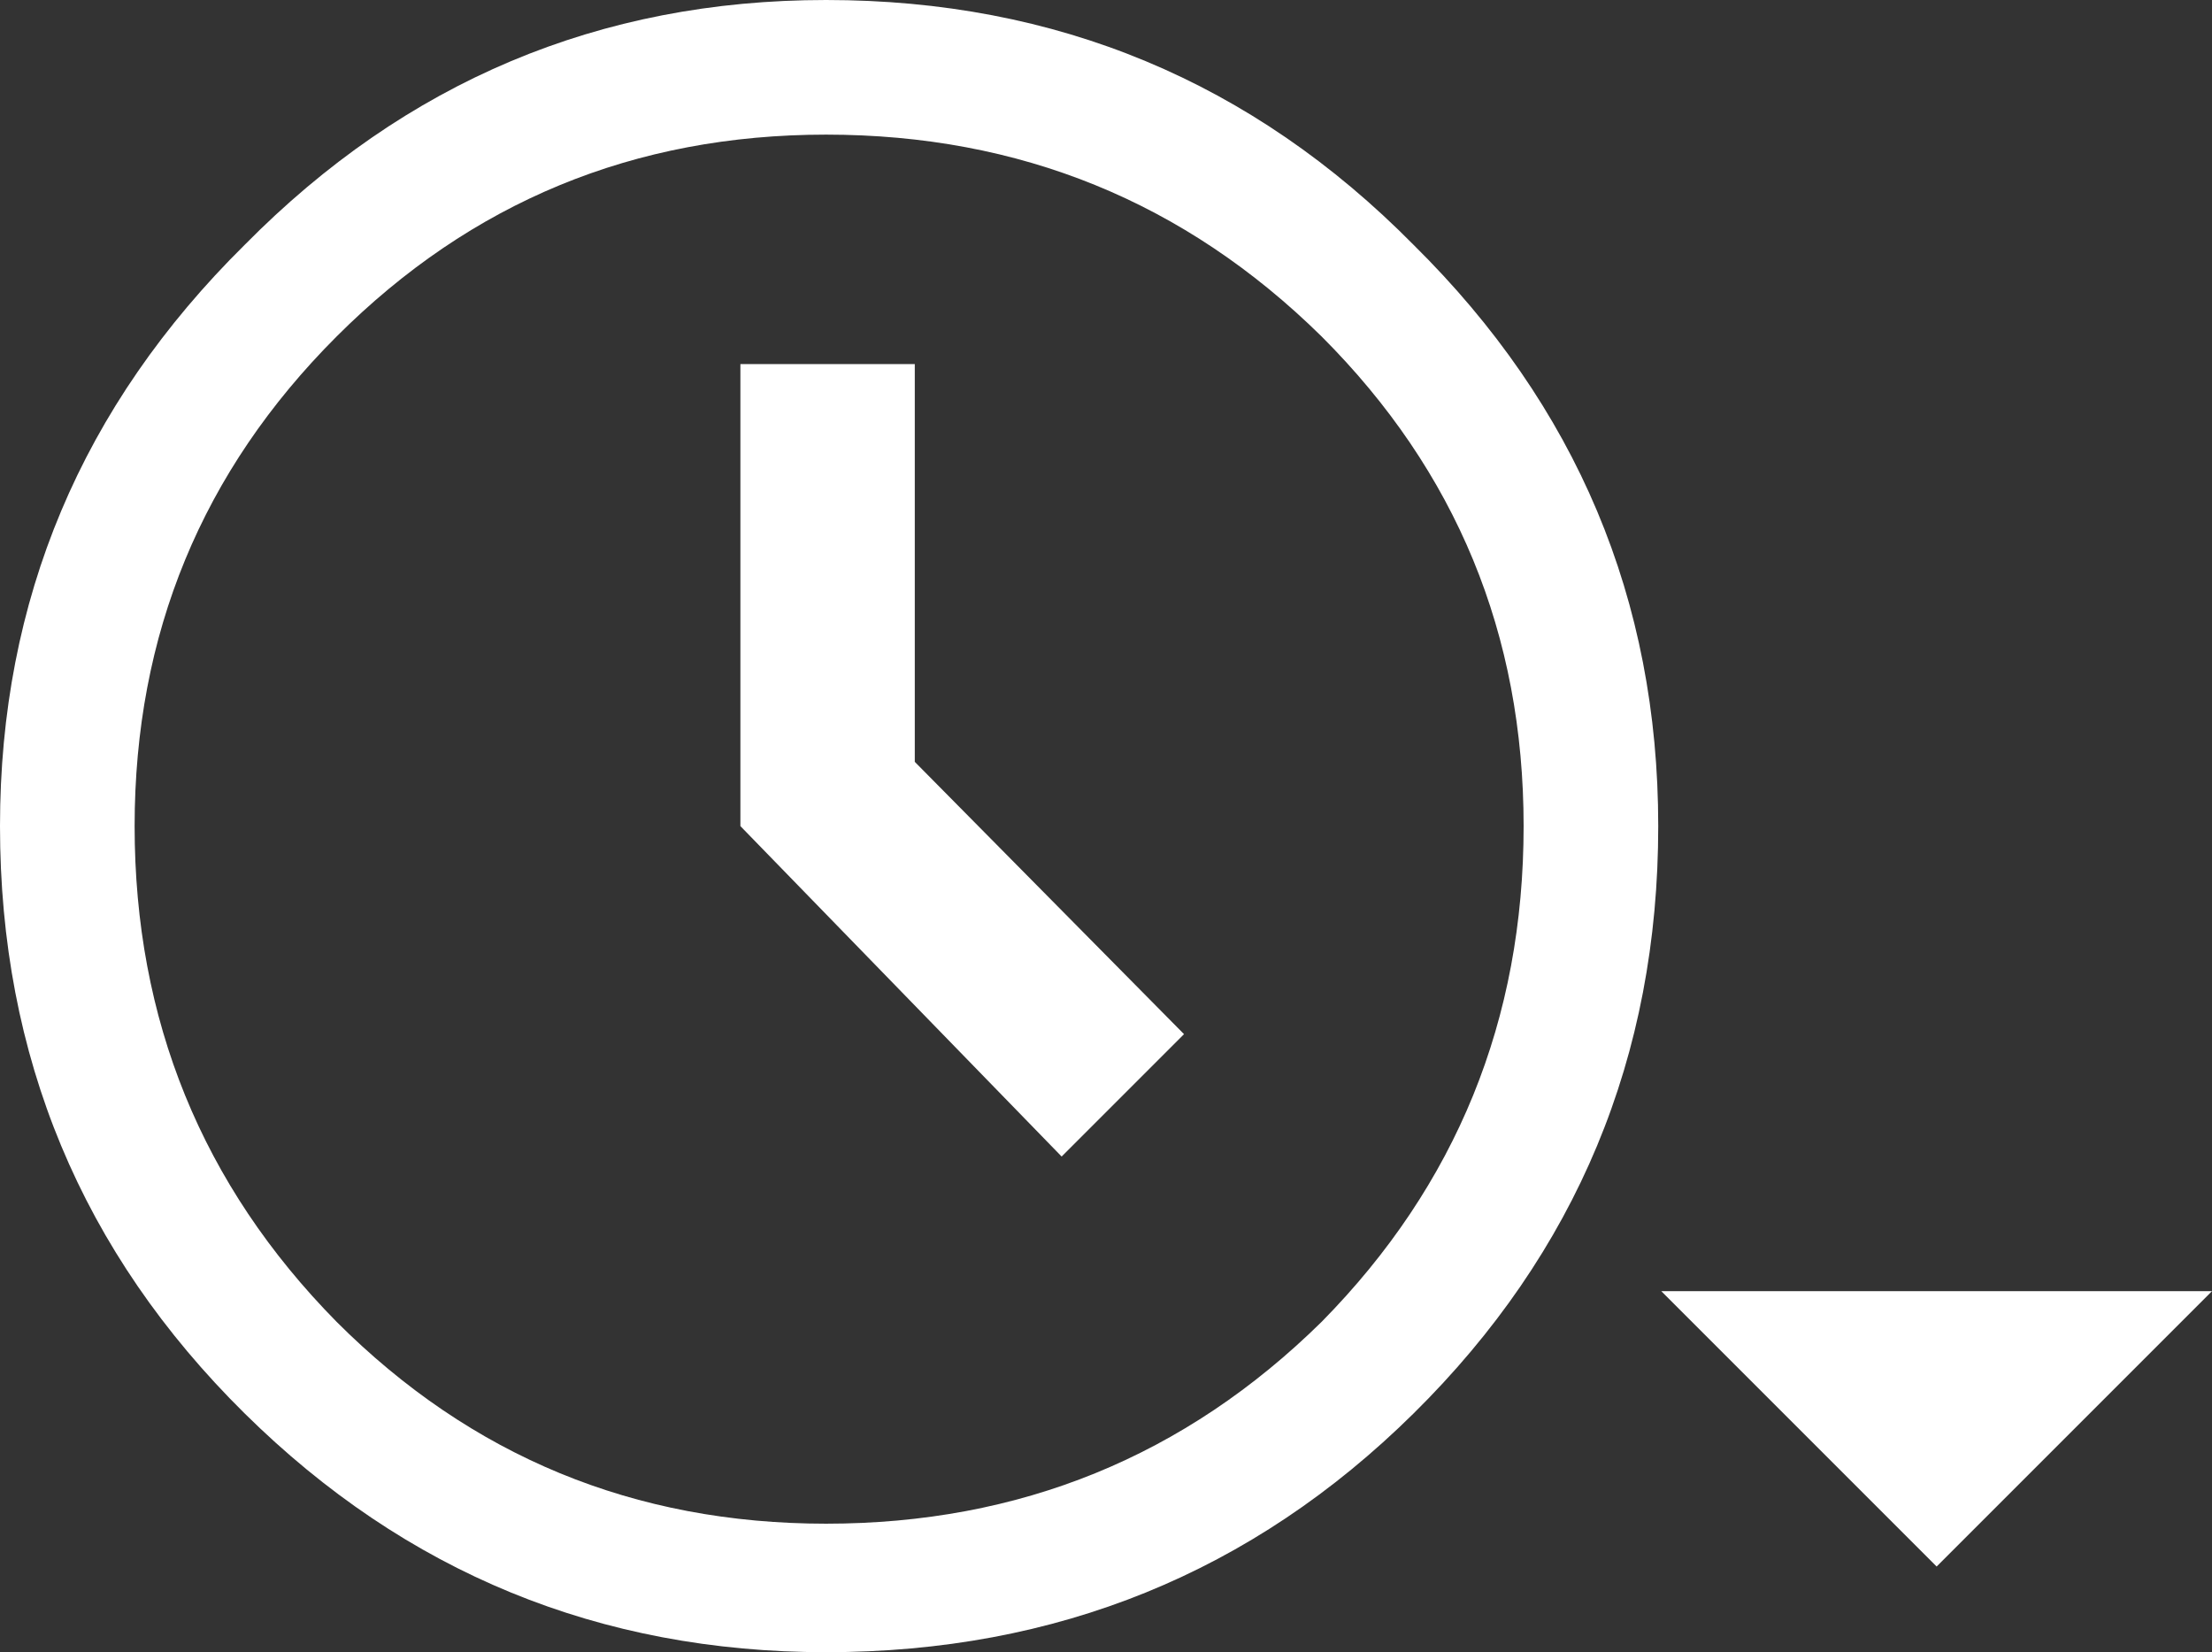 <?xml version="1.0" encoding="UTF-8" standalone="no"?>
<svg xmlns:xlink="http://www.w3.org/1999/xlink" height="27.0px" width="36.15px" xmlns="http://www.w3.org/2000/svg">
  <rect width="100%" height="100%" fill="#333333" stroke="none"/>
  <g transform="matrix(1.0, 0.0, 0.0, 1.0, 0.0, 0.0)">
    <path d="M31.65 25.6 L27.15 21.1 36.15 21.1 31.65 25.6 M24.9 13.5 Q24.9 8.8 21.6 5.5 18.25 2.2 13.5 2.2 8.8 2.2 5.5 5.5 2.2 8.8 2.2 13.5 2.2 18.25 5.5 21.6 8.8 24.9 13.5 24.9 18.25 24.9 21.6 21.6 24.9 18.25 24.9 13.5 M27.1 13.5 Q27.1 19.15 23.1 23.1 19.15 27.0 13.5 27.0 7.95 27.0 4.0 23.1 0.0 19.15 0.0 13.5 0.0 7.95 4.0 4.0 7.95 0.0 13.5 0.0 19.15 0.0 23.1 4.0 27.1 7.95 27.1 13.5 M14.95 5.95 L14.95 12.45 19.35 16.9 17.35 18.9 12.1 13.5 12.1 5.95 14.95 5.95" fill="#ffffff" fill-rule="evenodd" stroke="none"/>
  </g>
</svg>
